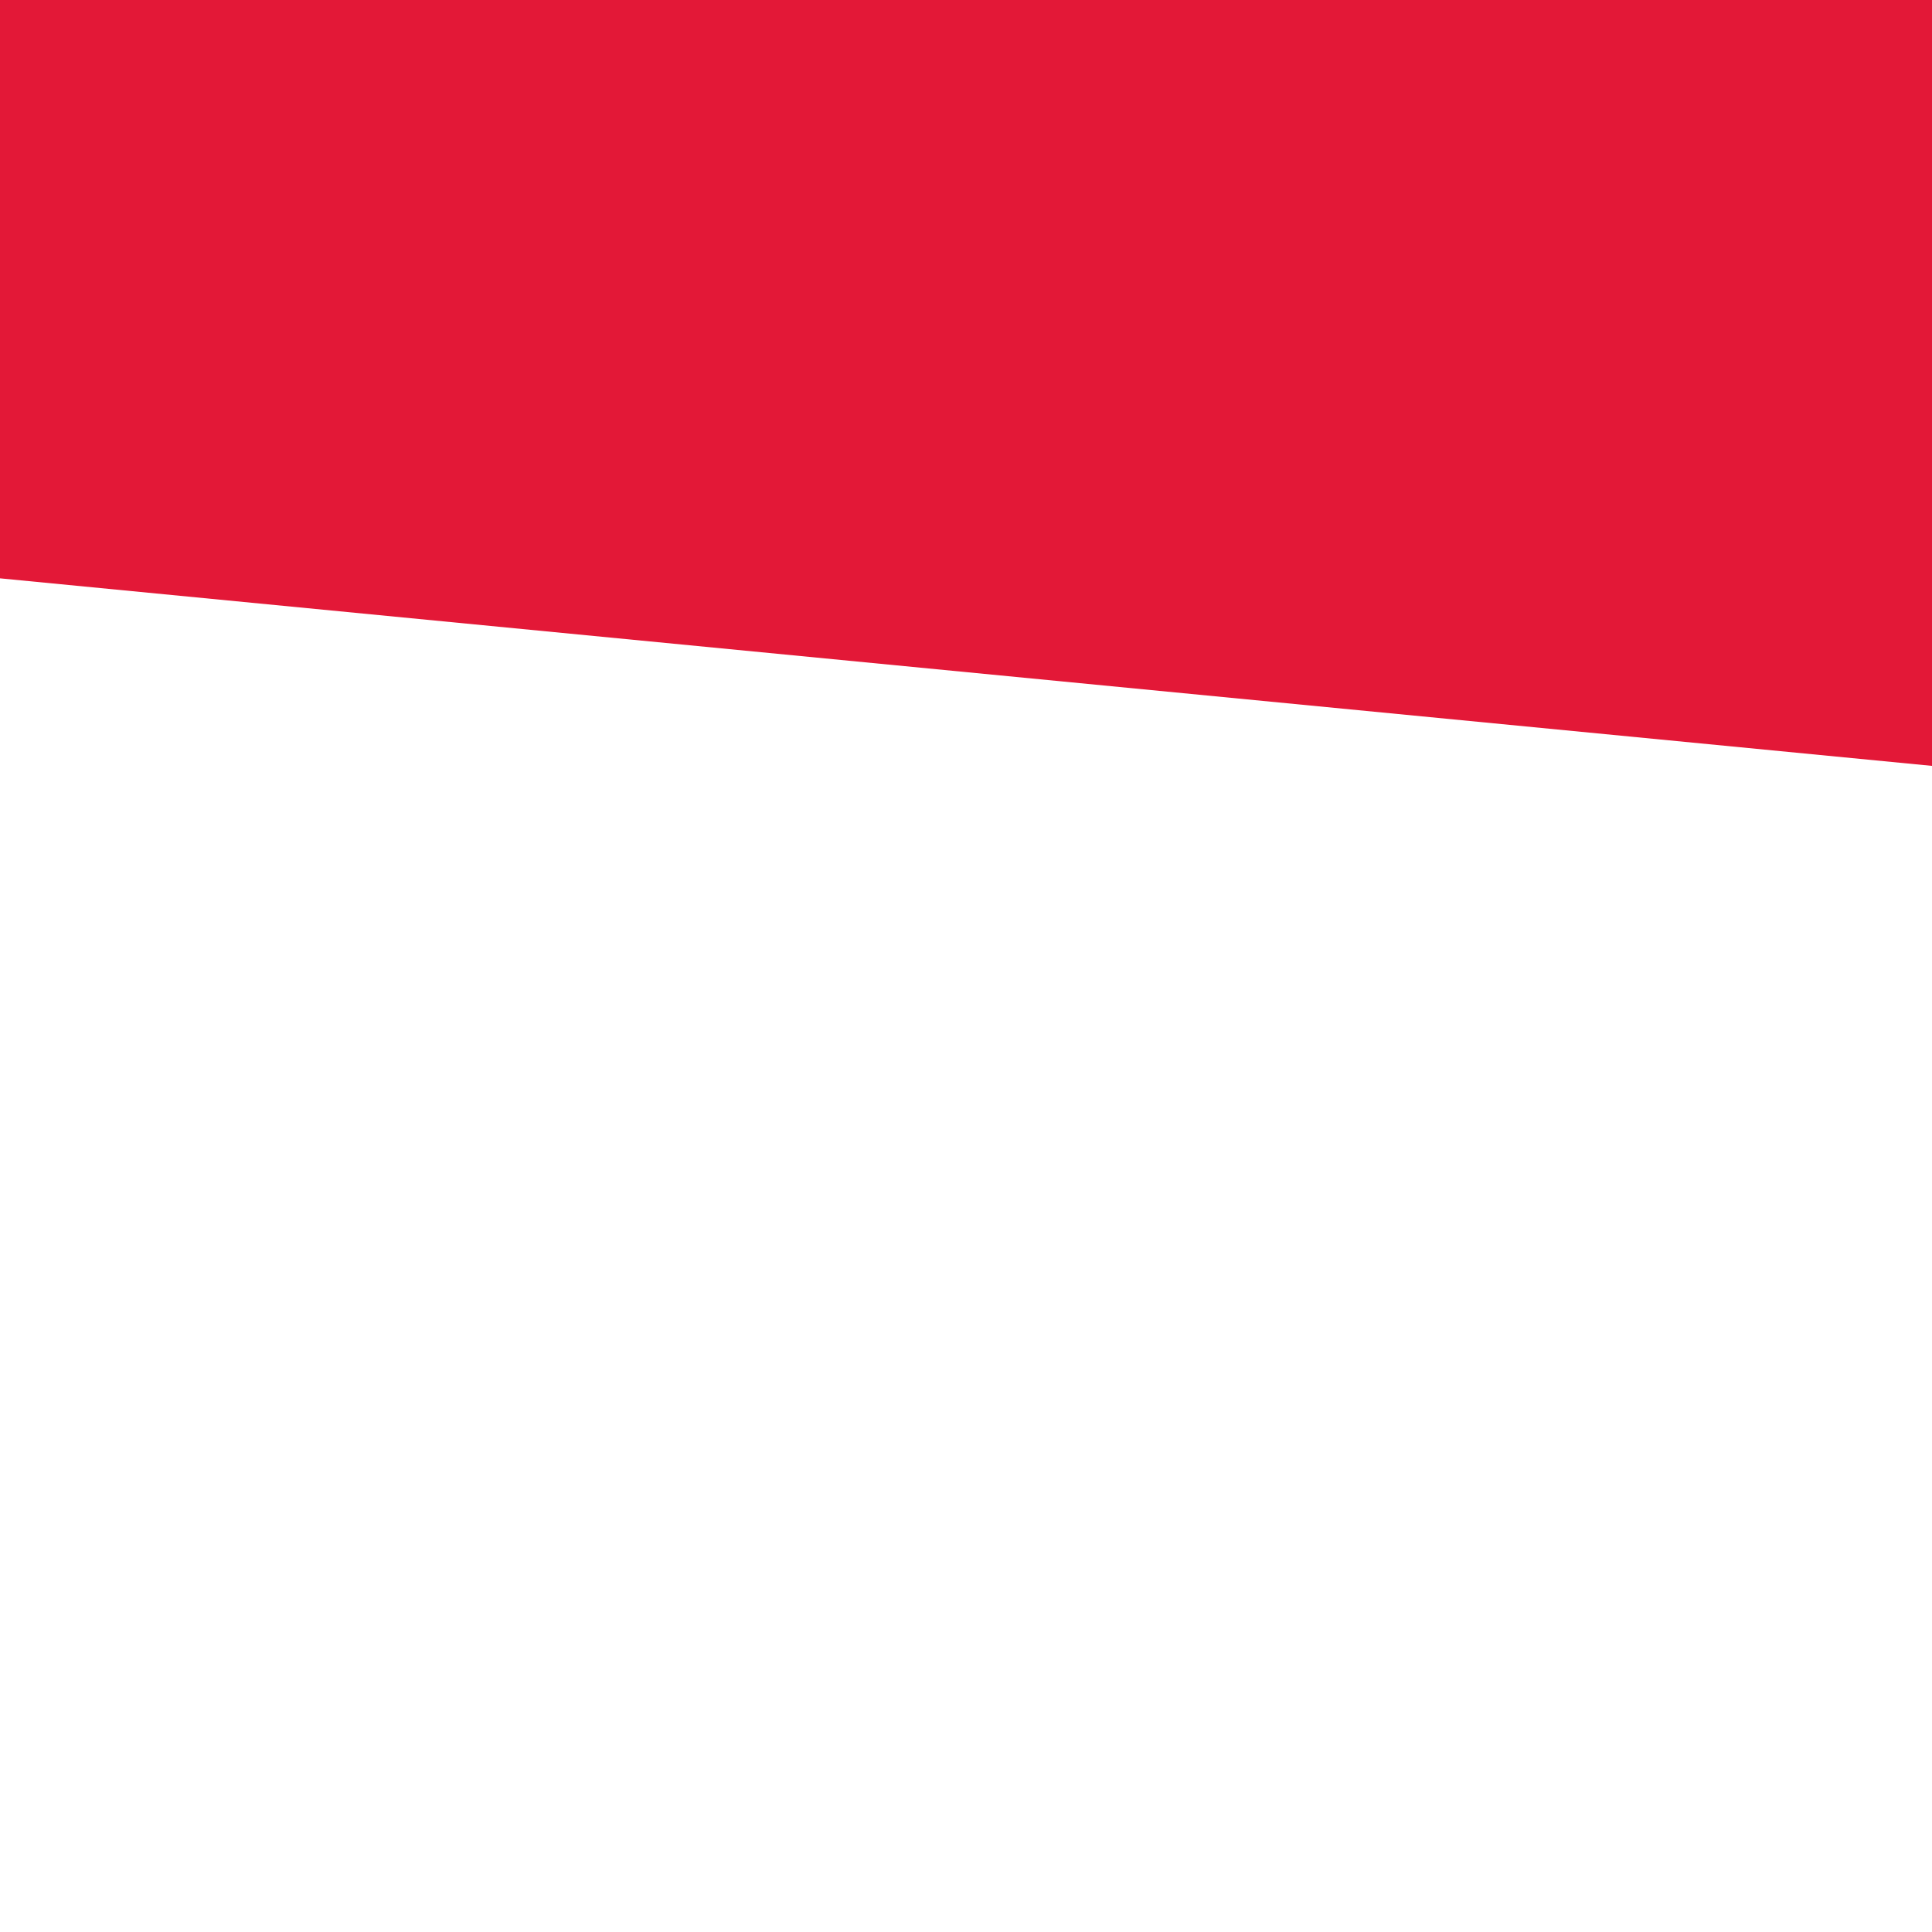 <?xml version="1.0" encoding="UTF-8" standalone="no"?>
<!DOCTYPE svg PUBLIC "-//W3C//DTD SVG 1.1//EN" "http://www.w3.org/Graphics/SVG/1.1/DTD/svg11.dtd">
<svg version="1.1" xmlns="http://www.w3.org/2000/svg" xmlns:xlink="http://www.w3.org/1999/xlink" preserveAspectRatio="xMidYMid meet" viewBox="0 0 640 640" width="380" height="380"><defs><path d="M4.67 -288.49L822.65 -209.08L776.44 266.95L-41.54 187.55L4.67 -288.49Z" id="i1mzDr05ID"></path></defs><g><g><g><use xlink:href="#i1mzDr05ID" opacity="1" fill="#e31837" ></use></g></g></g></svg>